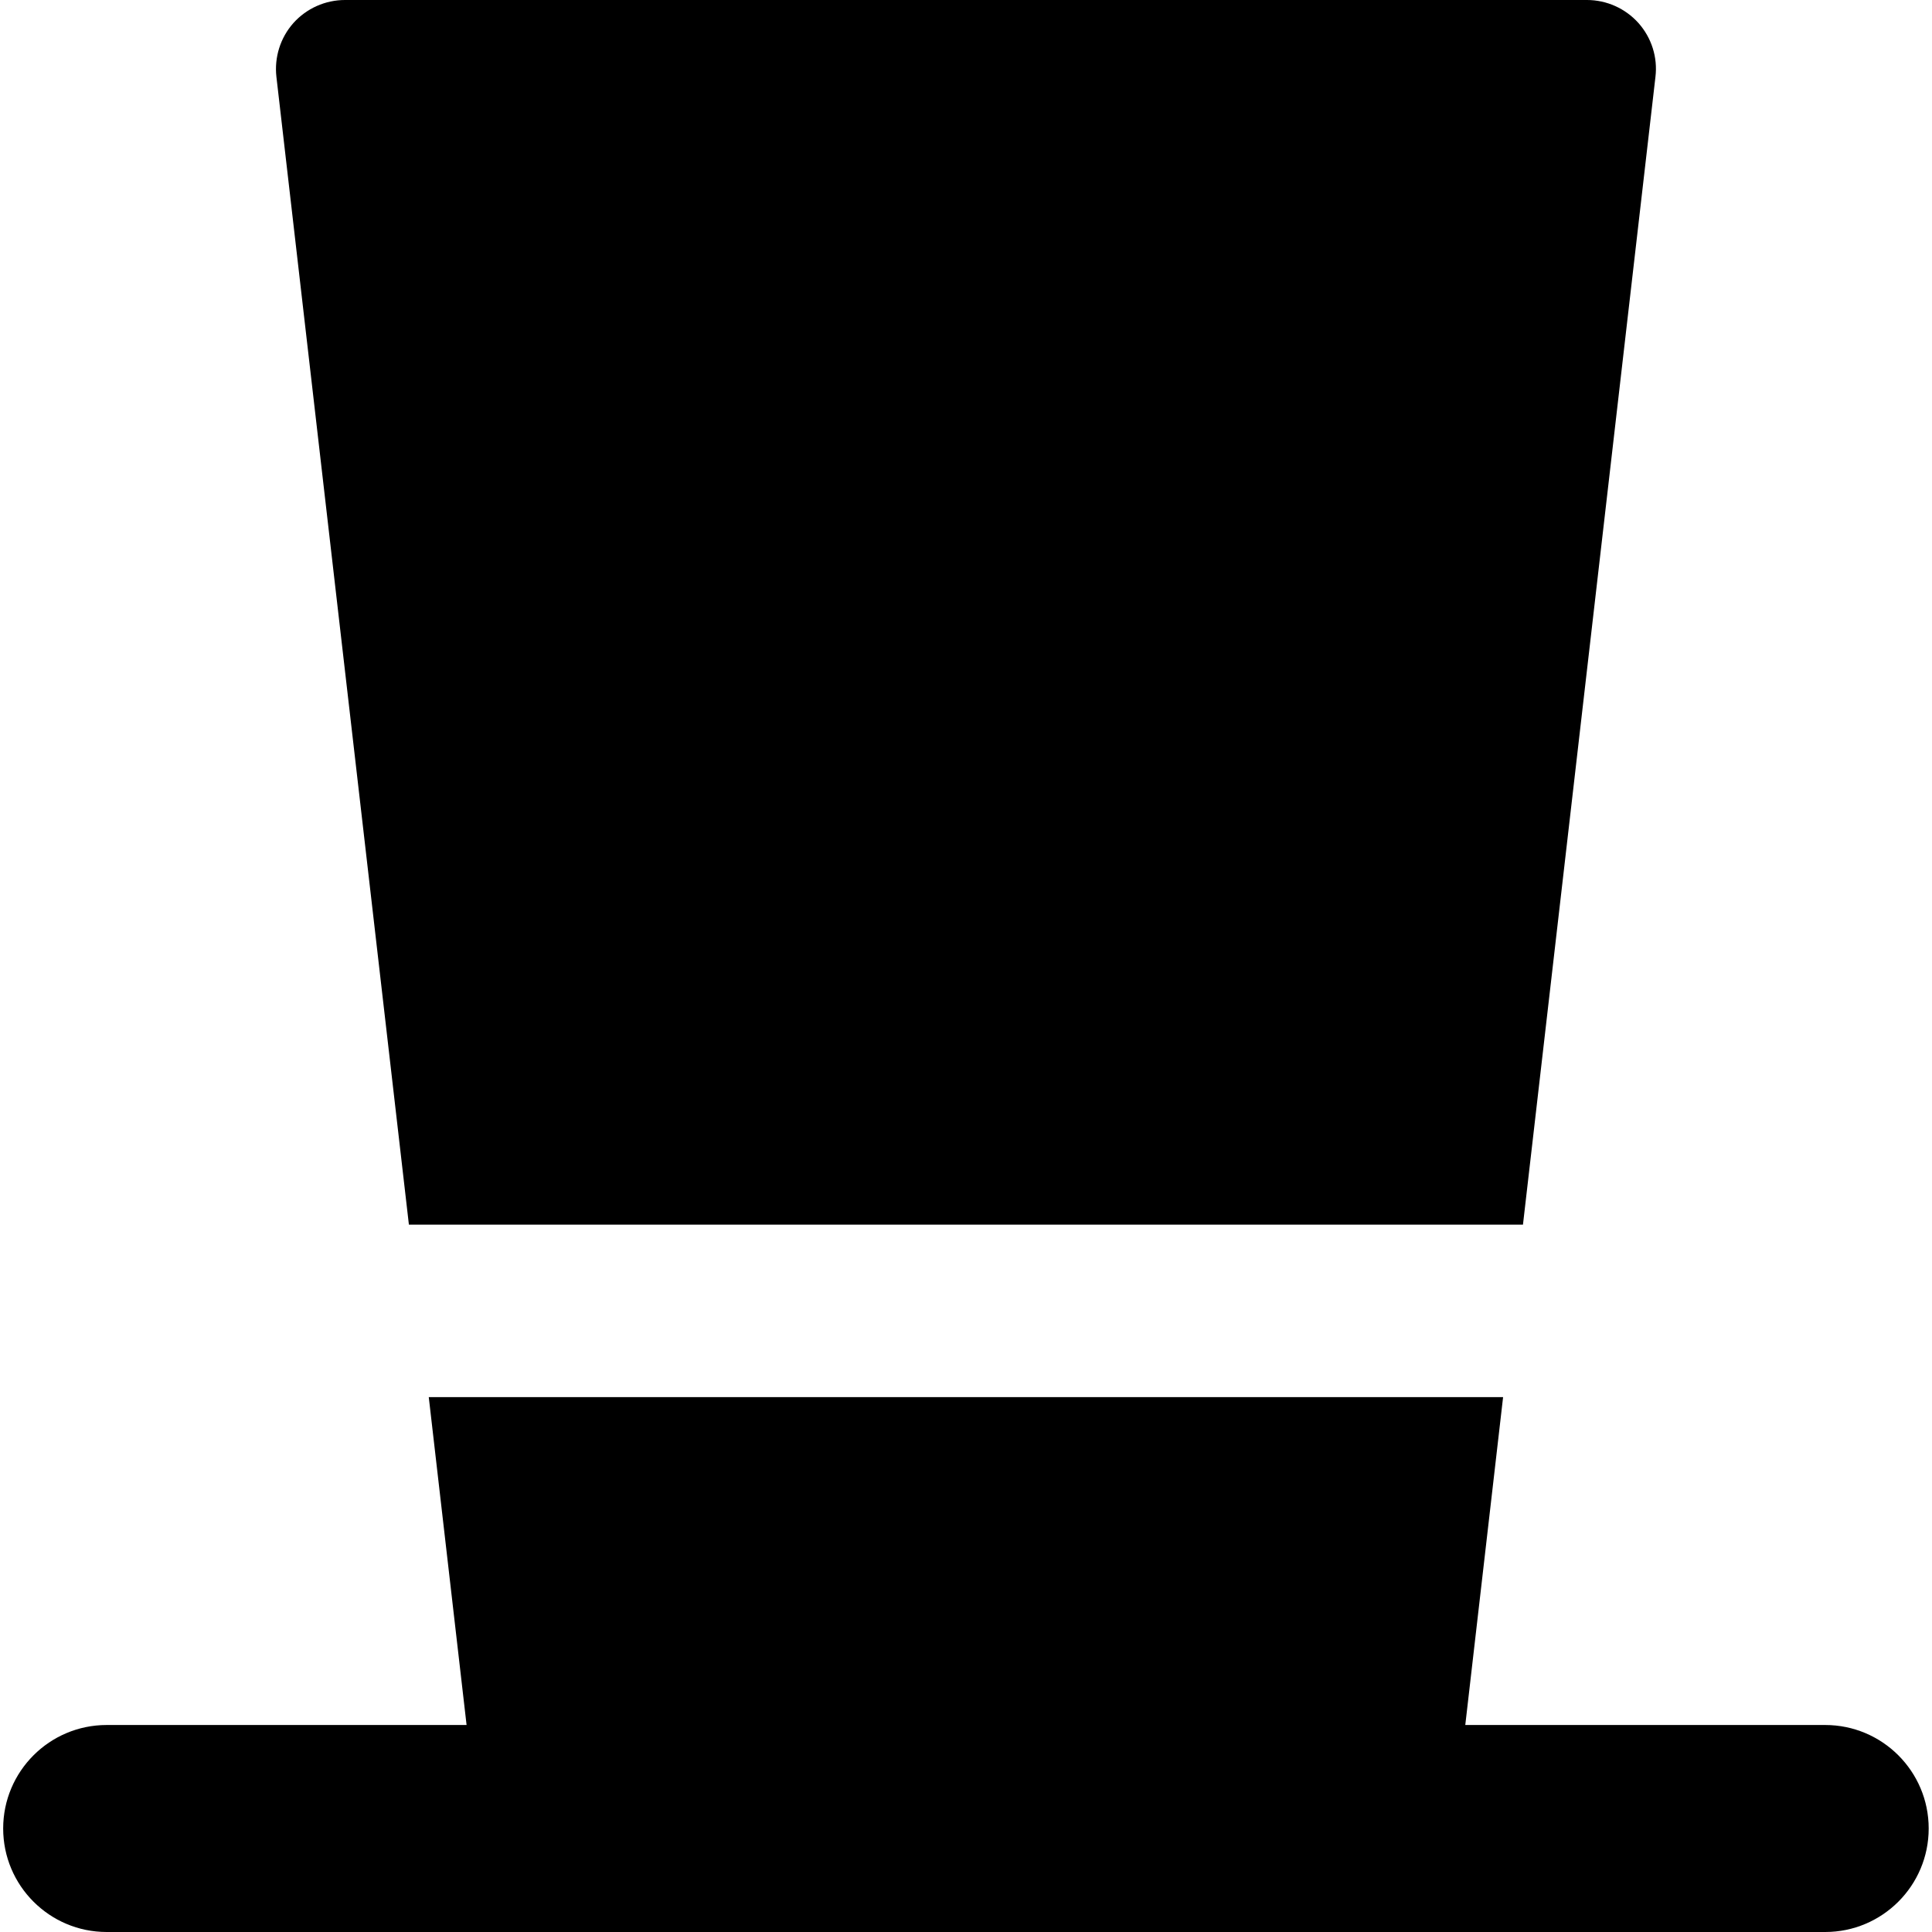 <svg width="14" height="14" viewBox="0 0 14 14" fill="none" xmlns="http://www.w3.org/2000/svg">
<g clip-path="url(#clip0_1068_188370)">
<path fill-rule="evenodd" clip-rule="evenodd" d="M2.126 0.167C2.221 0.061 2.357 0 2.5 0H11.5C11.642 0 11.778 0.061 11.873 0.167C11.968 0.274 12.013 0.416 11.996 0.557L11.036 8.874H2.963L2.003 0.557C1.987 0.416 2.031 0.274 2.126 0.167ZM3.107 10.124L3.381 12.5H0.773C0.359 12.5 0.023 12.836 0.023 13.25C0.023 13.664 0.359 14 0.773 14H13.226C13.64 14 13.976 13.664 13.976 13.25C13.976 12.836 13.64 12.5 13.226 12.5H10.618L10.892 10.124H3.107Z" fill="black"/>
</g>
<defs>
<clipPath id="clip0_1068_188370">
<rect width="14" height="14" fill="white"/>
</clipPath>
</defs>
</svg>
